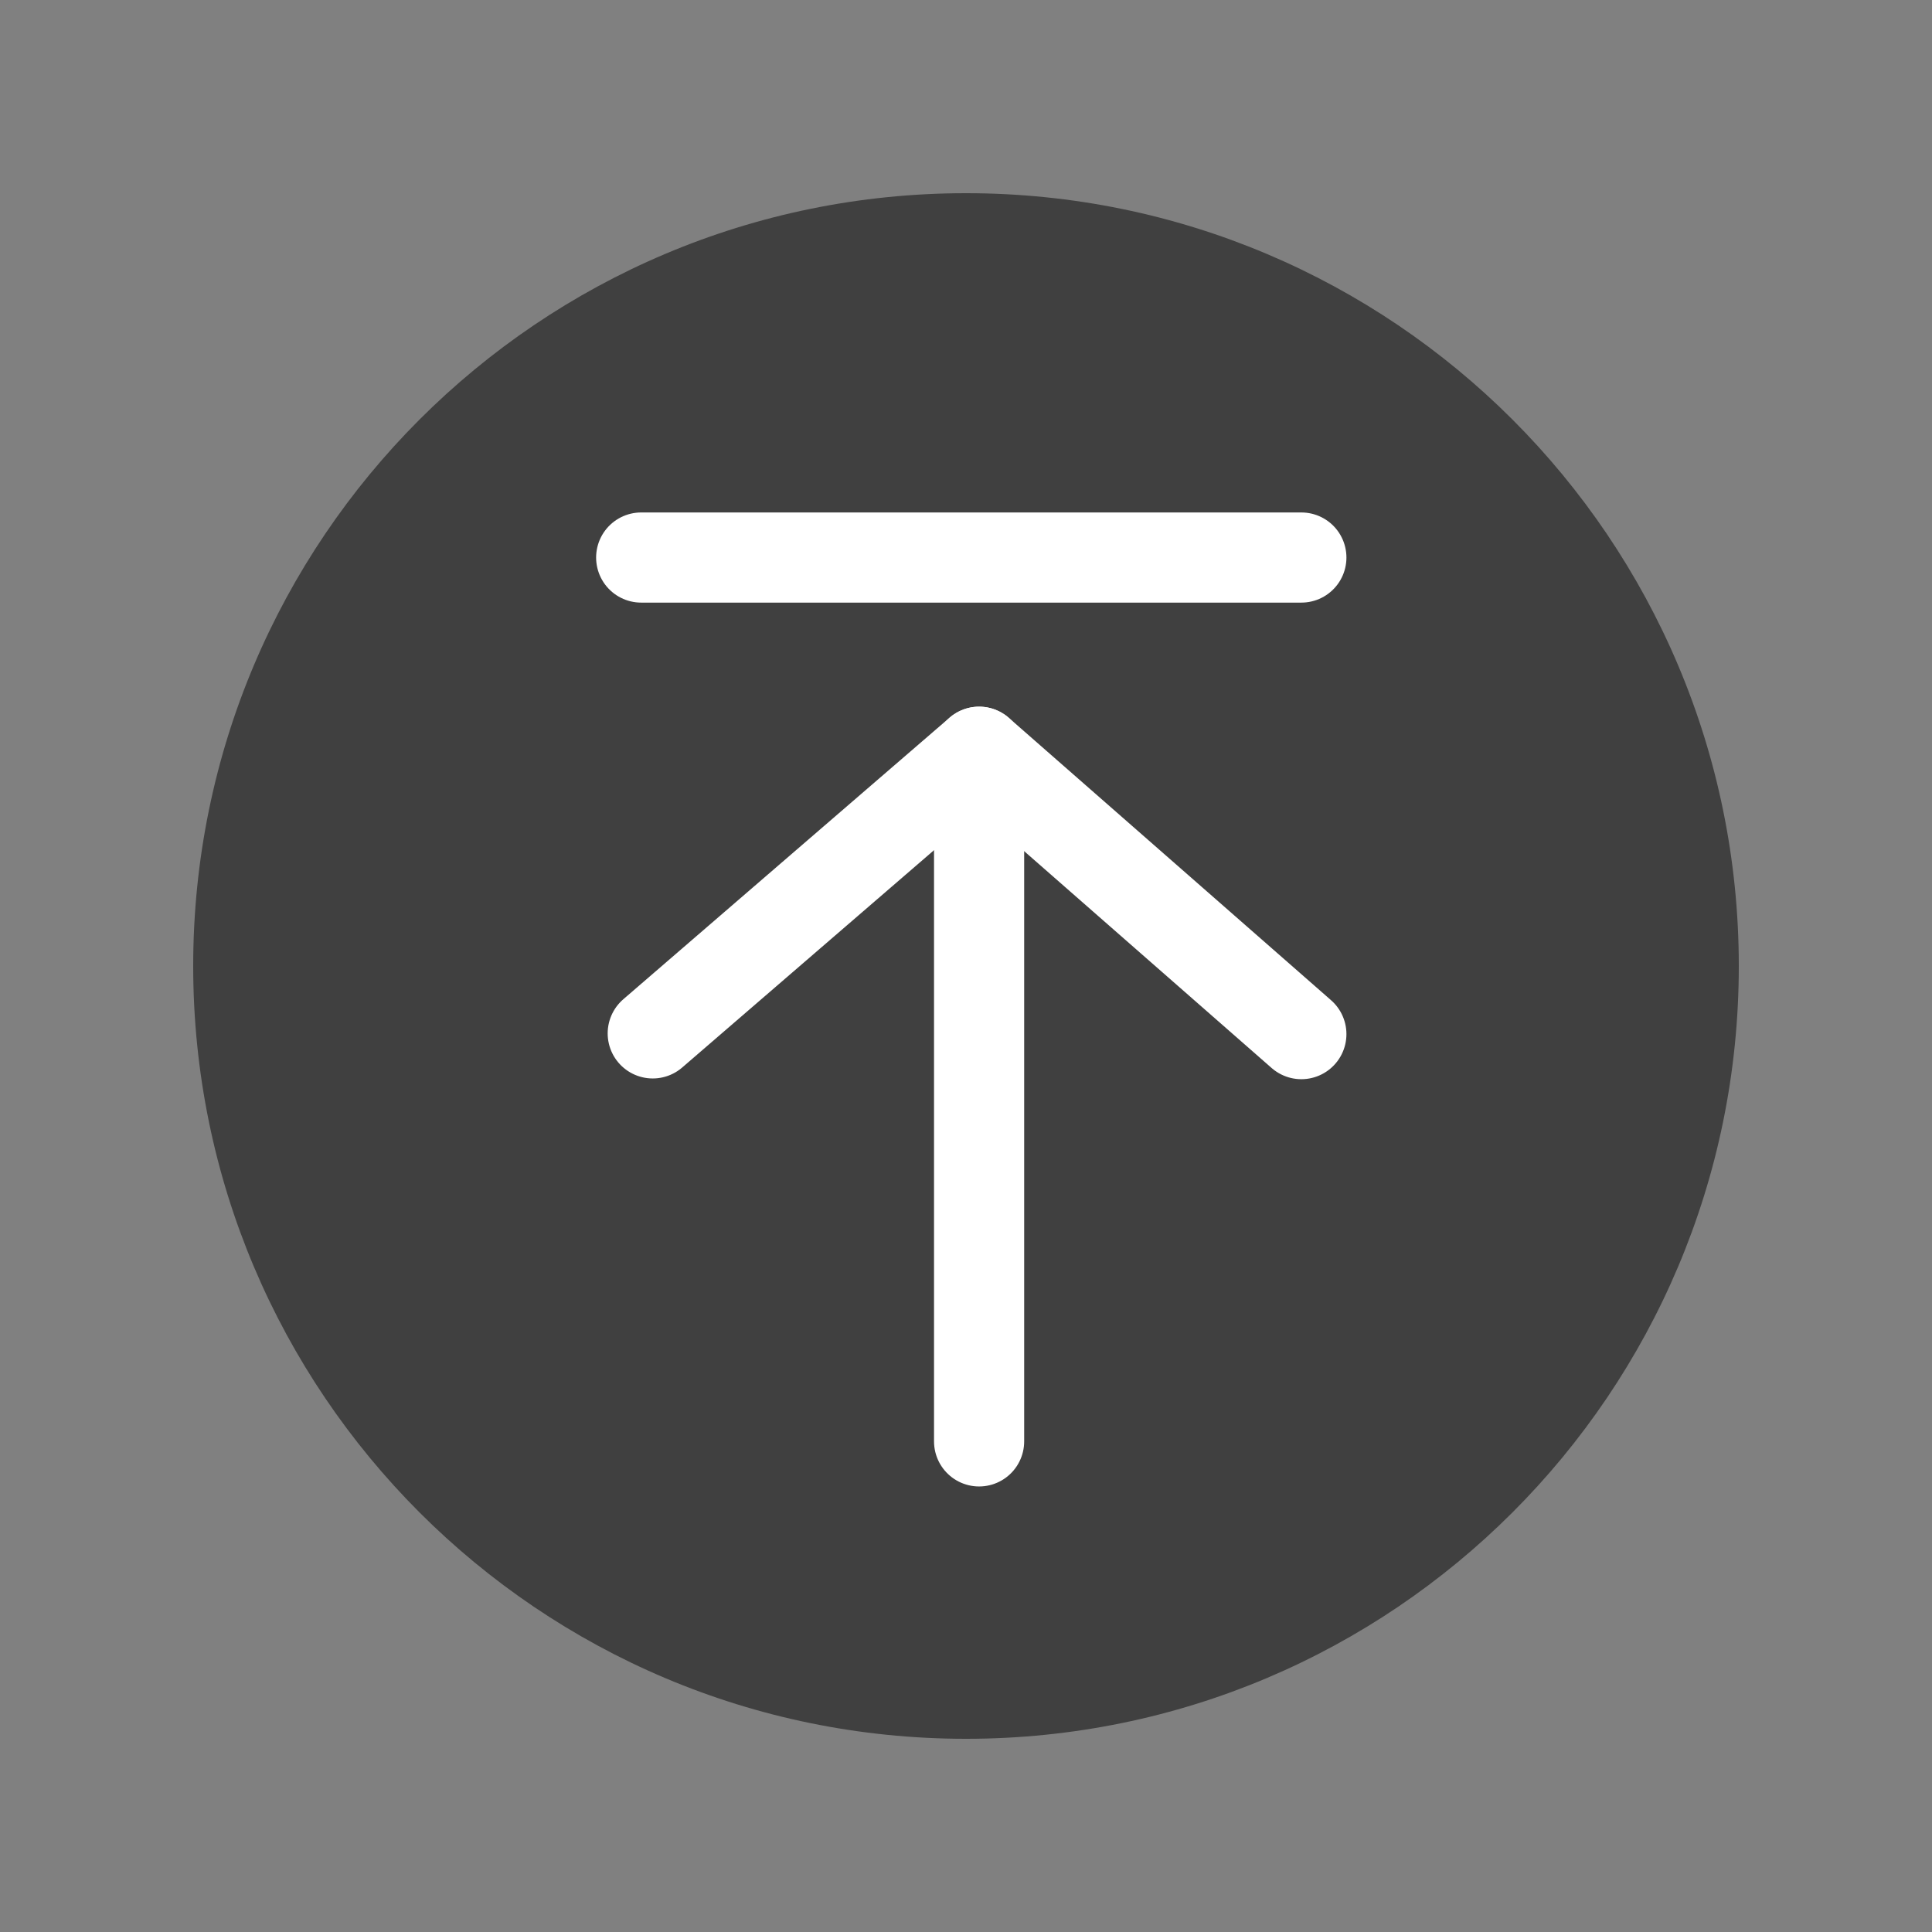 <?xml version="1.0" encoding="UTF-8"?>
<svg width="50px" height="50px" viewBox="0 0 50 50" version="1.1" xmlns="http://www.w3.org/2000/svg" xmlns:xlink="http://www.w3.org/1999/xlink">
    <rect x="0" y="0" width="50" height="50" fill="#808080" stroke="none"/>
    <!-- Generator: Sketch 44.1 (41455) - http://www.bohemiancoding.com/sketch -->
    <title>topicon</title>
    <desc>Created with Sketch.</desc>
    <defs></defs>
    <g id="首页／频道／搜索" stroke="none" stroke-width="1" fill="none" fill-rule="evenodd">
        <g id="首页-白-向上按钮" transform="translate(-320, -559)">
            <g id="Group-10" transform="translate(320, 559)">
                <g id="topicon" transform="translate(5, 5)">
                    <path d="M40,20 C40,31.046 31.046,40 20,40 C8.954,40 0,31.046 0,20 C0,8.954 8.954,0 20,0 C31.046,0 40,8.954 40,20 Z" id="Stroke-1" fill="#000000" opacity="0.5"></path>
                    <polyline id="Stroke-3" stroke="#FFFFFF" stroke-width="2.333" stroke-linecap="round" stroke-linejoin="round" points="11.893 21.744 20.339 14.455 28.679 21.763"></polyline>
                    <path d="M20.339,32.303 L20.339,14.455" id="Stroke-5" stroke="#FFFFFF" stroke-width="2.333" stroke-linecap="round" stroke-linejoin="round"></path>
                    <path d="M11.594,9.429 L28.679,9.429" id="Stroke-7" stroke="#FFFFFF" stroke-width="2.333" stroke-linecap="round" stroke-linejoin="round"></path>
                </g>
            </g>
        </g>
    </g>
</svg>